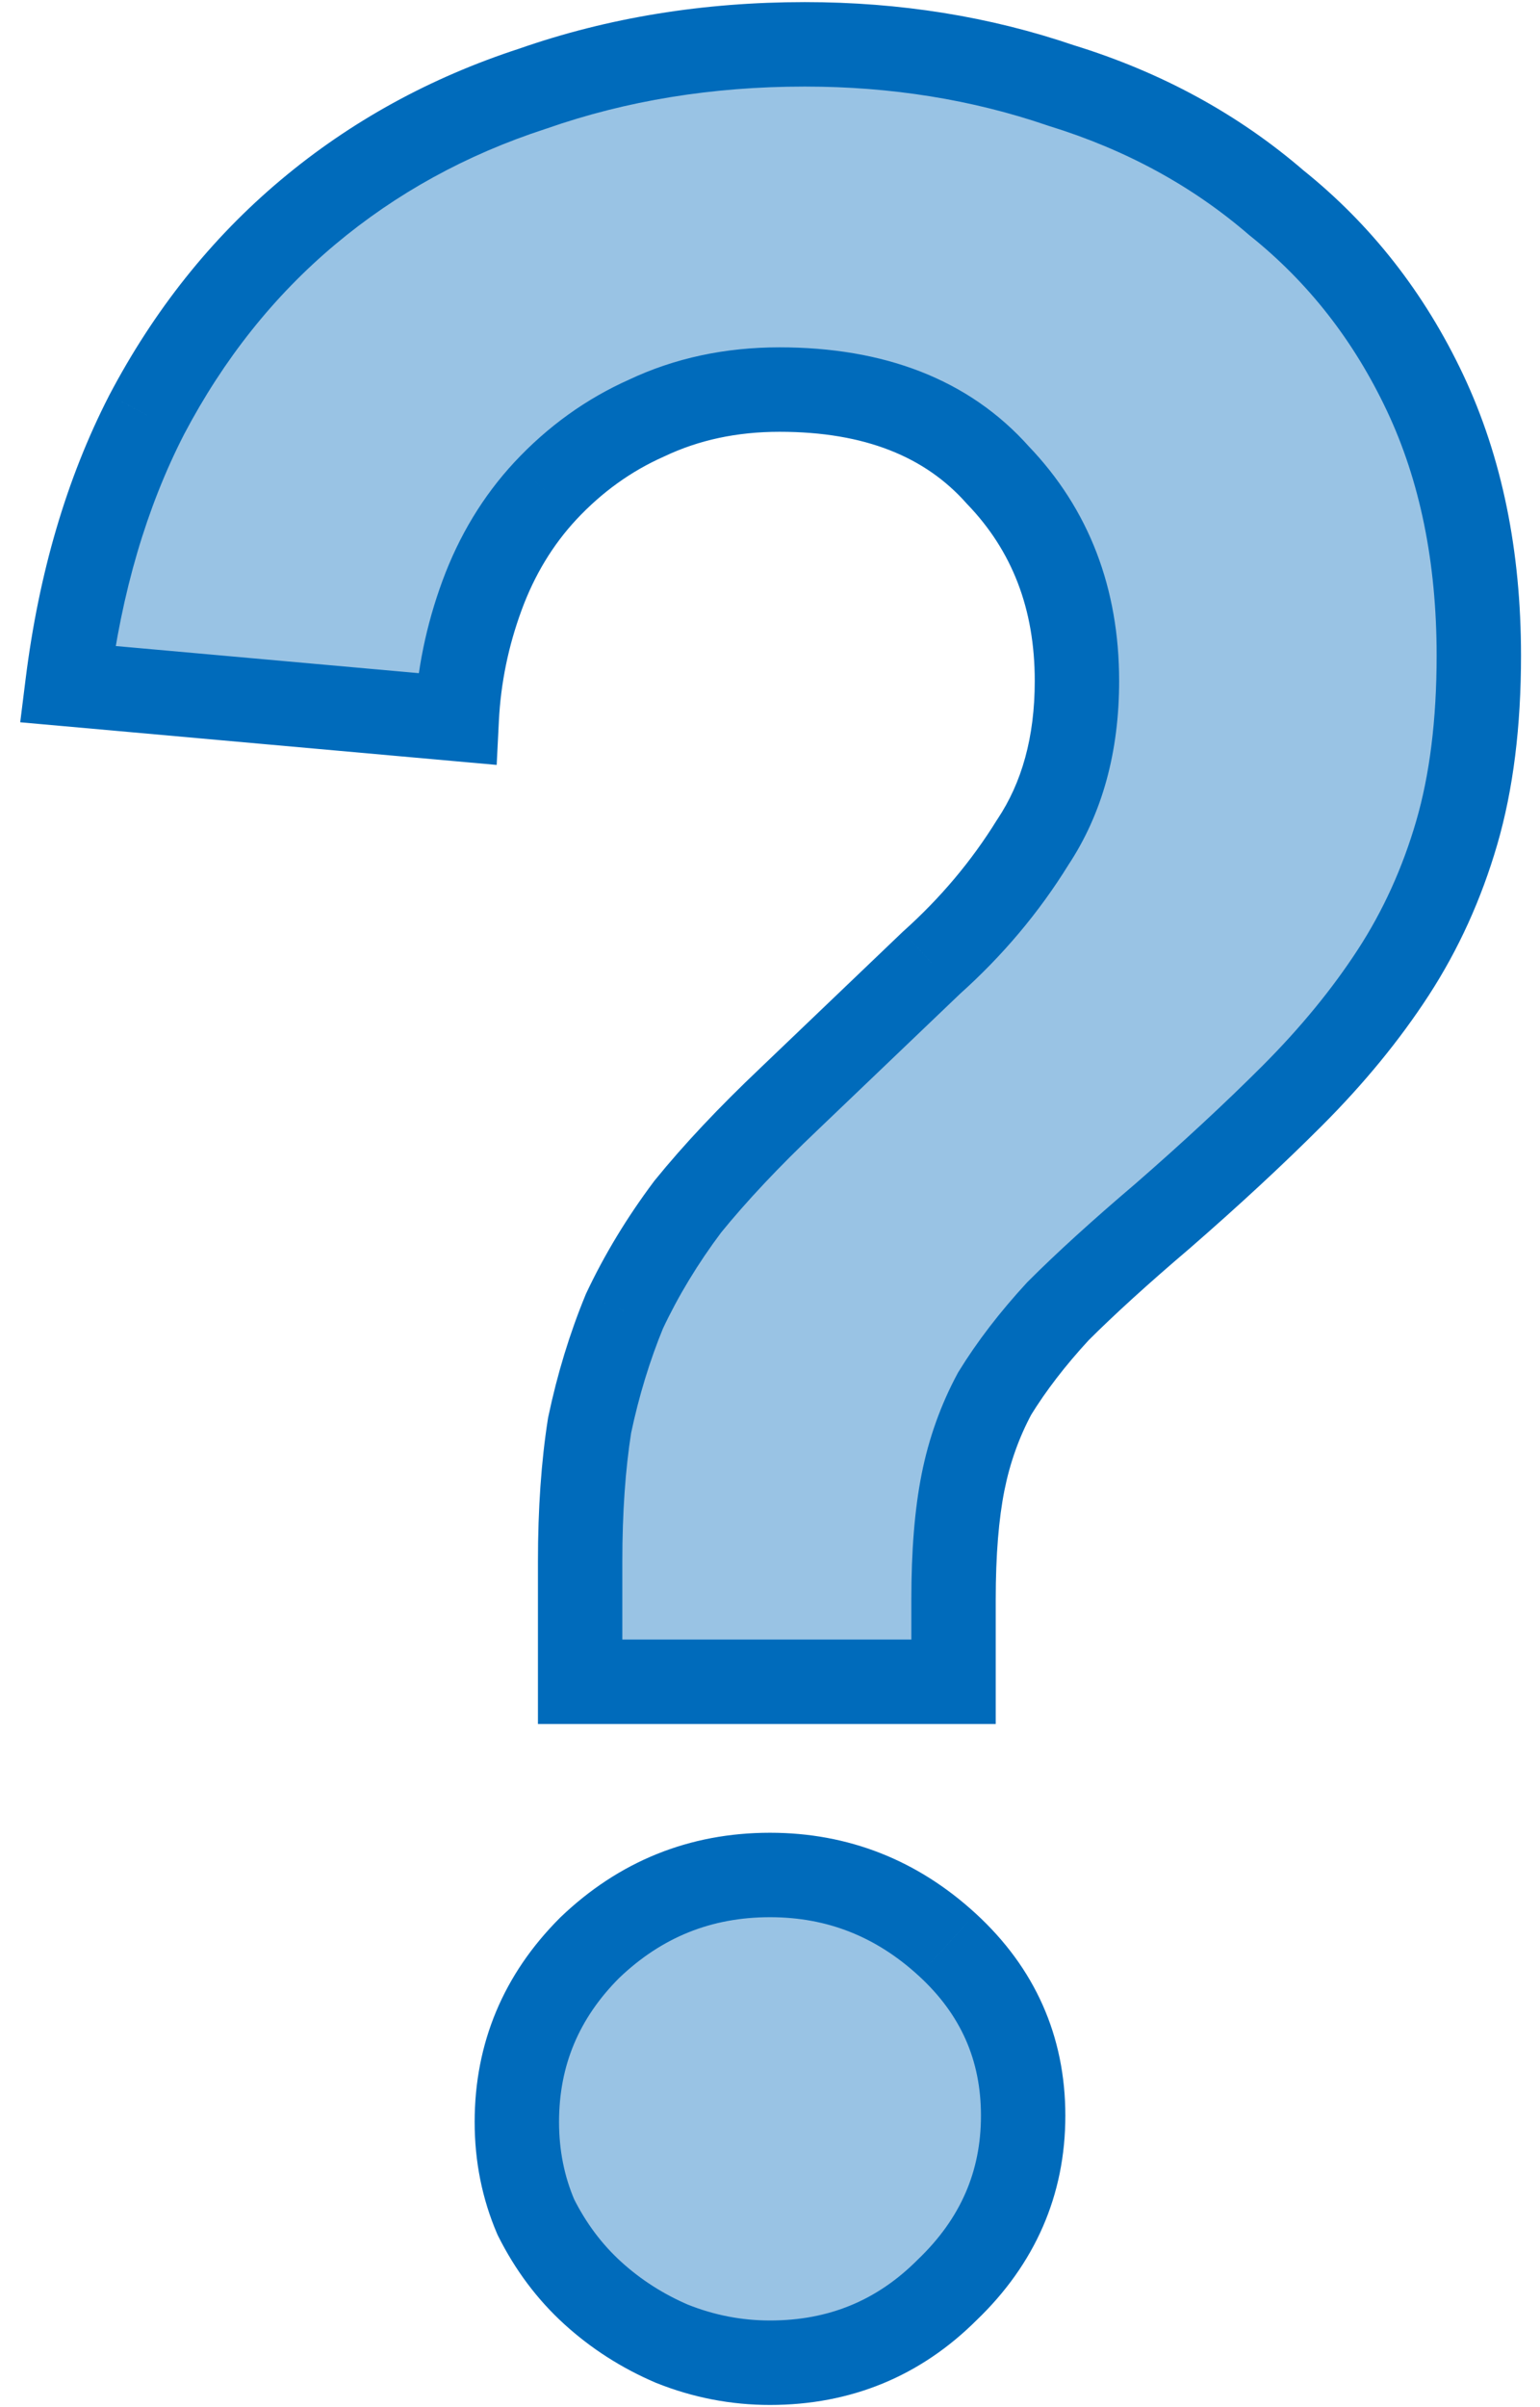 <svg width="73" height="114" viewBox="0 0 73 114" fill="none" xmlns="http://www.w3.org/2000/svg">
<path d="M27.5 79.65V73.95C27.5 71.55 27.65 69.4 27.95 67.5C28.35 65.6 28.9 63.8 29.6 62.1C30.4 60.4 31.4 58.75 32.6 57.15C33.9 55.55 35.5 53.85 37.4 52.05L44.15 45.6C46.05 43.9 47.65 42 48.95 39.9C50.35 37.8 51.05 35.25 51.05 32.25C51.05 28.35 49.8 25.1 47.3 22.5C44.9 19.8 41.45 18.45 36.95 18.45C34.65 18.45 32.55 18.9 30.65 19.8C28.85 20.6 27.25 21.75 25.85 23.25C24.55 24.65 23.55 26.3 22.85 28.2C22.15 30.1 21.75 32.05 21.65 34.05L3.2 32.4C3.8 27.6 5.05 23.35 6.95 19.65C8.95 15.85 11.5 12.65 14.6 10.05C17.7 7.45 21.25 5.5 25.25 4.2C29.25 2.8 33.55 2.1 38.15 2.1C42.45 2.1 46.5 2.75 50.3 4.05C54.2 5.25 57.6 7.1 60.5 9.6C63.5 12 65.85 15 67.55 18.6C69.25 22.2 70.1 26.35 70.1 31.05C70.1 34.25 69.75 37.05 69.05 39.45C68.35 41.85 67.35 44.05 66.05 46.05C64.75 48.05 63.15 50 61.25 51.9C59.45 53.7 57.4 55.6 55.1 57.6C53.1 59.3 51.45 60.8 50.15 62.1C48.95 63.4 47.95 64.7 47.15 66C46.45 67.3 45.95 68.7 45.65 70.2C45.35 71.7 45.2 73.55 45.2 75.75V79.65H27.5ZM24.5 100.5C24.5 97.3 25.65 94.55 27.95 92.25C30.35 89.95 33.2 88.8 36.5 88.8C39.7 88.8 42.5 89.9 44.9 92.1C47.3 94.3 48.5 97 48.5 100.2C48.5 103.4 47.3 106.15 44.9 108.45C42.6 110.75 39.8 111.9 36.5 111.9C34.9 111.9 33.35 111.6 31.85 111C30.45 110.4 29.2 109.6 28.1 108.6C27 107.6 26.1 106.4 25.4 105C24.8 103.6 24.5 102.1 24.5 100.5Z" fill="#006BBB" fill-opacity="0.4"/>
<path d="M27.5 79.65H25.5V81.65H27.5V79.65ZM27.95 67.5L25.993 67.088L25.982 67.138L25.974 67.188L27.95 67.5ZM29.6 62.1L27.79 61.248L27.769 61.293L27.751 61.339L29.6 62.1ZM32.6 57.15L31.048 55.889L31.023 55.919L31 55.95L32.6 57.15ZM37.4 52.05L38.776 53.502L38.782 53.496L37.4 52.05ZM44.15 45.6L42.816 44.109L42.792 44.131L42.768 44.154L44.15 45.6ZM48.95 39.9L47.286 38.791L47.267 38.819L47.249 38.847L48.95 39.9ZM47.3 22.5L45.805 23.829L45.831 23.858L45.858 23.886L47.3 22.5ZM30.65 19.8L31.462 21.628L31.484 21.618L31.506 21.608L30.65 19.8ZM25.85 23.25L24.388 21.885L24.384 21.889L25.85 23.25ZM21.65 34.05L21.472 36.042L23.544 36.227L23.648 34.15L21.65 34.05ZM3.2 32.4L1.215 32.152L0.958 34.208L3.022 34.392L3.2 32.4ZM6.95 19.65L5.18 18.718L5.175 18.727L5.171 18.736L6.95 19.65ZM14.6 10.05L15.885 11.582L14.6 10.05ZM25.25 4.2L25.868 6.102L25.89 6.095L25.911 6.088L25.25 4.2ZM50.3 4.05L49.653 5.942L49.682 5.952L49.712 5.962L50.3 4.05ZM60.5 9.6L59.194 11.115L59.222 11.139L59.251 11.162L60.5 9.6ZM67.55 18.6L69.359 17.746L69.359 17.746L67.55 18.6ZM66.05 46.05L64.373 44.96V44.96L66.05 46.05ZM55.1 57.6L56.395 59.124L56.404 59.117L56.412 59.109L55.1 57.6ZM50.15 62.1L48.736 60.686L48.708 60.714L48.68 60.743L50.15 62.1ZM47.15 66L45.447 64.952L45.416 65.001L45.389 65.052L47.15 66ZM45.65 70.2L47.611 70.592H47.611L45.65 70.2ZM45.2 79.65V81.65H47.2V79.65H45.2ZM27.95 92.25L26.566 90.806L26.551 90.821L26.536 90.836L27.95 92.25ZM44.9 92.1L43.548 93.574H43.549L44.9 92.1ZM44.9 108.45L43.516 107.006L43.501 107.021L43.486 107.036L44.9 108.45ZM31.85 111L31.062 112.838L31.085 112.848L31.107 112.857L31.85 111ZM28.1 108.6L29.445 107.12L28.1 108.6ZM25.4 105L23.562 105.788L23.585 105.842L23.611 105.894L25.4 105ZM29.5 79.65V73.95H25.5V79.65H29.5ZM29.5 73.95C29.5 71.63 29.645 69.587 29.925 67.812L25.974 67.188C25.655 69.213 25.5 71.47 25.5 73.95H29.5ZM29.907 67.912C30.283 66.125 30.798 64.442 31.449 62.861L27.751 61.339C27.002 63.158 26.417 65.075 25.993 67.088L29.907 67.912ZM31.41 62.952C32.148 61.382 33.076 59.848 34.2 58.35L31 55.95C29.724 57.652 28.652 59.418 27.79 61.248L31.41 62.952ZM34.152 58.411C35.385 56.894 36.923 55.257 38.776 53.502L36.025 50.598C34.077 52.443 32.415 54.206 31.048 55.889L34.152 58.411ZM38.782 53.496L45.532 47.046L42.768 44.154L36.018 50.604L38.782 53.496ZM45.484 47.09C47.522 45.267 49.247 43.221 50.651 40.953L47.249 38.847C46.053 40.779 44.578 42.533 42.816 44.109L45.484 47.09ZM50.614 41.009C52.272 38.523 53.05 35.569 53.05 32.25H49.05C49.05 34.931 48.428 37.077 47.286 38.791L50.614 41.009ZM53.05 32.25C53.05 27.879 51.631 24.118 48.742 21.114L45.858 23.886C47.969 26.082 49.05 28.821 49.05 32.25H53.05ZM48.795 21.171C45.925 17.943 41.87 16.45 36.95 16.45V20.45C41.03 20.45 43.875 21.657 45.805 23.829L48.795 21.171ZM36.95 16.45C34.382 16.45 31.986 16.954 29.794 17.992L31.506 21.608C33.114 20.846 34.918 20.45 36.95 20.45V16.45ZM29.838 17.972C27.782 18.886 25.963 20.197 24.388 21.885L27.312 24.615C28.537 23.303 29.918 22.314 31.462 21.628L29.838 17.972ZM24.384 21.889C22.894 23.494 21.759 25.375 20.973 27.509L24.727 28.891C25.341 27.224 26.206 25.806 27.316 24.611L24.384 21.889ZM20.973 27.509C20.204 29.596 19.763 31.746 19.652 33.95L23.648 34.15C23.737 32.354 24.096 30.604 24.727 28.891L20.973 27.509ZM21.828 32.058L3.378 30.408L3.022 34.392L21.472 36.042L21.828 32.058ZM5.185 32.648C5.76 28.043 6.952 24.025 8.729 20.564L5.171 18.736C3.148 22.675 1.84 27.157 1.215 32.152L5.185 32.648ZM8.72 20.581C10.606 16.997 12.996 14.005 15.885 11.582L13.315 8.518C10.004 11.295 7.294 14.703 5.18 18.718L8.72 20.581ZM15.885 11.582C18.781 9.154 22.102 7.326 25.868 6.102L24.632 2.298C20.398 3.674 16.619 5.746 13.315 8.518L15.885 11.582ZM25.911 6.088C29.681 4.768 33.756 4.1 38.15 4.1V0.1C33.344 0.1 28.819 0.832 24.589 2.312L25.911 6.088ZM38.15 4.1C42.245 4.1 46.075 4.718 49.653 5.942L50.947 2.158C46.925 0.781 42.655 0.1 38.15 0.1V4.1ZM49.712 5.962C53.365 7.086 56.517 8.807 59.194 11.115L61.806 8.085C58.683 5.393 55.035 3.414 50.888 2.138L49.712 5.962ZM59.251 11.162C62.004 13.364 64.167 16.119 65.742 19.454L69.359 17.746C67.533 13.881 64.996 10.636 61.749 8.038L59.251 11.162ZM65.742 19.454C67.295 22.743 68.1 26.593 68.1 31.05H72.1C72.1 26.108 71.205 21.657 69.359 17.746L65.742 19.454ZM68.1 31.05C68.1 34.111 67.764 36.715 67.13 38.89L70.97 40.01C71.736 37.386 72.1 34.389 72.1 31.05H68.1ZM67.13 38.89C66.482 41.111 65.562 43.132 64.373 44.96L67.727 47.14C69.138 44.968 70.218 42.589 70.97 40.01L67.13 38.89ZM64.373 44.96C63.158 46.83 61.649 48.672 59.836 50.486L62.664 53.314C64.651 51.328 66.342 49.27 67.727 47.14L64.373 44.96ZM59.836 50.486C58.074 52.247 56.059 54.115 53.788 56.091L56.412 59.109C58.741 57.084 60.826 55.153 62.664 53.314L59.836 50.486ZM53.805 56.076C51.779 57.798 50.086 59.335 48.736 60.686L51.564 63.514C52.814 62.265 54.421 60.802 56.395 59.124L53.805 56.076ZM48.68 60.743C47.406 62.124 46.324 63.526 45.447 64.952L48.853 67.048C49.576 65.874 50.494 64.676 51.62 63.457L48.68 60.743ZM45.389 65.052C44.592 66.532 44.026 68.121 43.689 69.808L47.611 70.592C47.874 69.279 48.308 68.068 48.911 66.948L45.389 65.052ZM43.689 69.808C43.355 71.48 43.2 73.47 43.2 75.75H47.2C47.2 73.63 47.346 71.921 47.611 70.592L43.689 69.808ZM43.2 75.75V79.65H47.2V75.75H43.2ZM45.2 77.65H27.5V81.65H45.2V77.65ZM26.5 100.5C26.5 97.84 27.432 95.596 29.364 93.664L26.536 90.836C23.868 93.504 22.5 96.76 22.5 100.5H26.5ZM29.334 93.694C31.364 91.748 33.72 90.8 36.5 90.8V86.8C32.68 86.8 29.335 88.152 26.566 90.806L29.334 93.694ZM36.5 90.8C39.19 90.8 41.51 91.706 43.548 93.574L46.251 90.626C43.49 88.094 40.21 86.8 36.5 86.8V90.8ZM43.549 93.574C45.544 95.403 46.5 97.572 46.5 100.2H50.5C50.5 96.428 49.056 93.197 46.251 90.626L43.549 93.574ZM46.5 100.2C46.5 102.831 45.54 105.067 43.516 107.006L46.284 109.894C49.06 107.233 50.5 103.969 50.5 100.2H46.5ZM43.486 107.036C41.567 108.955 39.278 109.9 36.5 109.9V113.9C40.322 113.9 43.633 112.545 46.314 109.864L43.486 107.036ZM36.5 109.9C35.157 109.9 33.859 109.649 32.593 109.143L31.107 112.857C32.841 113.551 34.643 113.9 36.5 113.9V109.9ZM32.638 109.162C31.437 108.647 30.377 107.967 29.445 107.12L26.755 110.08C28.023 111.233 29.463 112.153 31.062 112.838L32.638 109.162ZM29.445 107.12C28.538 106.295 27.784 105.297 27.189 104.106L23.611 105.894C24.416 107.503 25.462 108.905 26.755 110.08L29.445 107.12ZM27.238 104.212C26.75 103.074 26.5 101.843 26.5 100.5H22.5C22.5 102.357 22.85 104.126 23.562 105.788L27.238 104.212Z" fill="#006BBB"/>
</svg>
